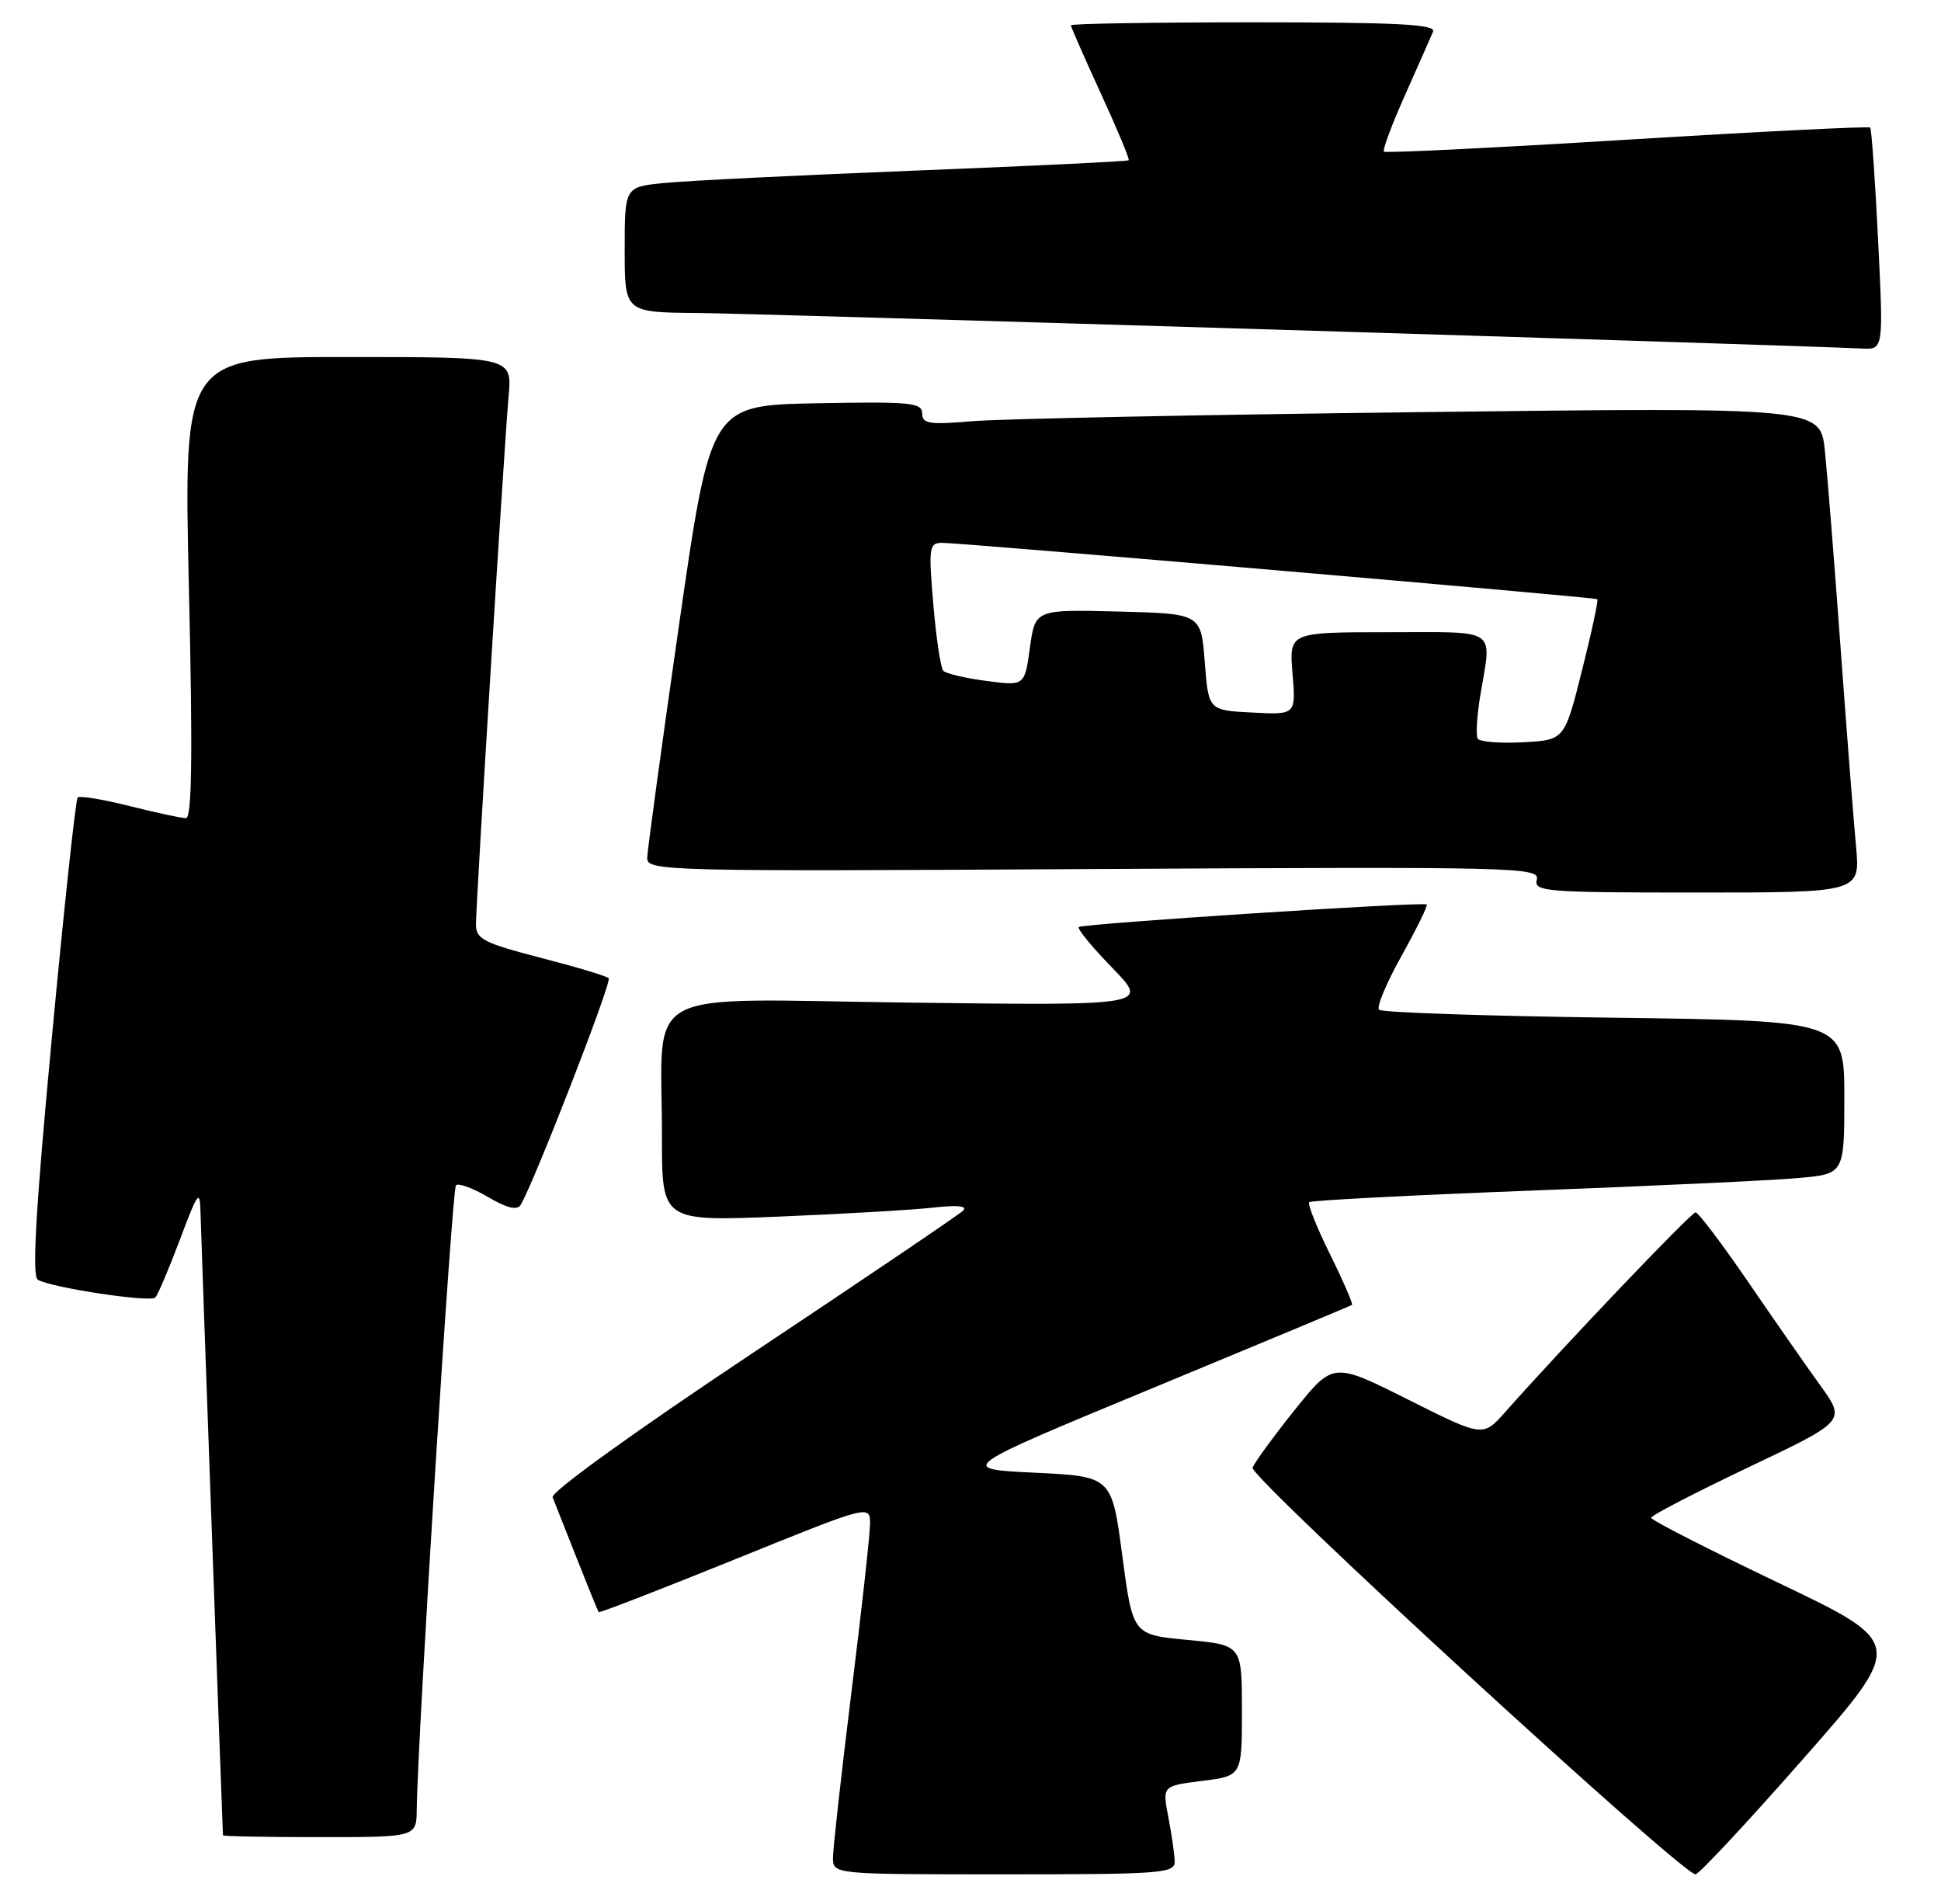 <?xml version="1.0" encoding="UTF-8" standalone="no"?>
<!DOCTYPE svg PUBLIC "-//W3C//DTD SVG 1.1//EN" "http://www.w3.org/Graphics/SVG/1.1/DTD/svg11.dtd" >
<svg xmlns="http://www.w3.org/2000/svg" xmlns:xlink="http://www.w3.org/1999/xlink" version="1.1" viewBox="0 0 261 256">
 <g >
 <path fill="currentColor"
d=" M 157.96 250.25 C 157.93 249.29 157.55 246.61 157.10 244.30 C 156.29 240.11 156.29 240.11 161.64 239.44 C 167.00 238.77 167.00 238.77 167.00 229.97 C 167.00 221.17 167.00 221.17 159.66 220.48 C 152.32 219.79 152.32 219.79 150.91 209.15 C 149.50 198.50 149.50 198.50 139.11 198.00 C 128.73 197.50 128.73 197.50 155.11 186.58 C 169.63 180.57 181.63 175.56 181.80 175.44 C 181.96 175.33 180.64 172.27 178.85 168.65 C 177.06 165.03 175.80 161.87 176.05 161.63 C 176.30 161.39 189.78 160.69 206.00 160.07 C 222.22 159.45 238.31 158.70 241.75 158.39 C 248.00 157.84 248.00 157.84 248.00 147.54 C 248.00 137.24 248.00 137.24 217.04 136.83 C 200.02 136.61 185.79 136.13 185.43 135.76 C 185.07 135.40 186.44 132.12 188.48 128.48 C 190.51 124.83 192.03 121.74 191.84 121.60 C 191.30 121.22 145.55 124.18 145.06 124.64 C 144.82 124.86 146.84 127.33 149.56 130.12 C 154.50 135.20 154.50 135.20 122.35 134.80 C 85.31 134.33 89.03 132.32 89.01 152.86 C 89.00 164.21 89.00 164.21 104.75 163.57 C 113.41 163.21 122.75 162.67 125.50 162.36 C 128.77 161.99 130.15 162.14 129.50 162.78 C 128.95 163.31 116.20 171.94 101.17 181.94 C 85.29 192.51 74.03 200.62 74.31 201.31 C 74.56 201.97 76.02 205.65 77.55 209.50 C 79.07 213.35 80.40 216.61 80.50 216.75 C 80.59 216.89 88.84 213.69 98.83 209.65 C 117.00 202.29 117.00 202.29 116.99 204.90 C 116.98 206.33 115.86 216.50 114.49 227.50 C 113.13 238.50 112.01 248.51 112.01 249.75 C 112.00 252.00 112.00 252.00 135.00 252.00 C 156.25 252.00 158.00 251.87 157.96 250.25 Z  M 242.48 236.46 C 256.15 220.93 256.15 220.93 239.08 212.78 C 229.68 208.29 222.01 204.37 222.02 204.06 C 222.03 203.75 227.92 200.70 235.12 197.27 C 248.21 191.05 248.21 191.05 244.77 186.27 C 242.88 183.65 238.48 177.34 235.00 172.25 C 231.51 167.16 228.36 163.00 228.00 163.00 C 227.40 163.00 210.12 181.13 202.39 189.86 C 199.41 193.22 199.41 193.22 189.34 188.17 C 179.27 183.12 179.27 183.12 174.10 189.56 C 171.26 193.11 168.71 196.60 168.43 197.32 C 167.95 198.57 226.15 252.00 227.99 252.00 C 228.44 252.00 234.97 245.01 242.48 236.46 Z  M 56.04 243.25 C 56.15 233.52 60.77 159.90 61.31 159.36 C 61.64 159.03 63.58 159.73 65.61 160.93 C 68.14 162.42 69.53 162.76 70.00 162.01 C 71.73 159.20 82.32 131.98 81.85 131.52 C 81.57 131.23 77.43 129.99 72.66 128.76 C 65.05 126.79 64.00 126.25 64.00 124.30 C 64.00 121.40 67.79 60.09 68.39 53.25 C 68.86 48.00 68.86 48.00 46.77 48.00 C 24.69 48.00 24.69 48.00 25.40 79.00 C 25.92 101.34 25.81 110.00 25.01 110.00 C 24.41 110.00 20.99 109.27 17.42 108.37 C 13.85 107.47 10.71 106.96 10.44 107.22 C 10.18 107.49 8.61 122.03 6.97 139.54 C 4.81 162.48 4.28 171.56 5.08 172.05 C 6.79 173.11 20.19 175.14 20.88 174.45 C 21.22 174.12 22.70 170.62 24.19 166.67 C 26.62 160.19 26.89 159.84 26.96 163.00 C 27.02 165.61 29.90 245.37 29.98 246.75 C 29.99 246.89 35.85 247.00 43.00 247.00 C 56.00 247.00 56.00 247.00 56.04 243.25 Z  M 249.57 113.75 C 249.25 110.31 248.31 98.28 247.49 87.00 C 246.67 75.72 245.72 63.86 245.39 60.63 C 244.78 54.76 244.78 54.76 191.14 55.41 C 161.64 55.76 134.46 56.31 130.75 56.63 C 124.94 57.12 124.00 56.98 124.00 55.57 C 124.00 54.13 122.37 53.98 109.78 54.22 C 95.56 54.50 95.56 54.50 91.31 84.00 C 88.98 100.22 87.05 114.33 87.03 115.34 C 87.00 117.12 89.24 117.17 147.05 116.84 C 203.85 116.52 207.08 116.59 206.65 118.25 C 206.22 119.88 207.73 120.00 228.17 120.00 C 250.16 120.00 250.16 120.00 249.57 113.75 Z  M 252.54 32.25 C 252.14 24.14 251.66 17.34 251.48 17.15 C 251.29 16.96 236.59 17.69 218.82 18.78 C 201.04 19.87 186.32 20.60 186.10 20.39 C 185.87 20.19 187.15 16.76 188.94 12.76 C 190.72 8.77 192.41 4.94 192.70 4.25 C 193.10 3.27 187.90 3.00 168.61 3.00 C 155.07 3.00 144.00 3.18 144.00 3.40 C 144.00 3.62 145.81 7.74 148.02 12.55 C 150.23 17.36 151.92 21.41 151.77 21.55 C 151.62 21.69 138.68 22.32 123.00 22.94 C 107.32 23.56 92.14 24.31 89.25 24.61 C 84.00 25.14 84.00 25.14 84.00 33.57 C 84.00 42.00 84.00 42.00 93.75 42.08 C 101.63 42.14 239.94 46.36 250.38 46.86 C 253.27 47.00 253.27 47.00 252.54 32.25 Z  M 198.70 99.30 C 198.44 98.86 198.59 96.25 199.05 93.50 C 200.59 84.26 201.67 85.00 186.67 85.00 C 173.34 85.00 173.34 85.00 173.80 90.55 C 174.26 96.11 174.26 96.11 168.38 95.80 C 162.50 95.50 162.50 95.50 162.00 89.00 C 161.50 82.50 161.50 82.50 150.35 82.22 C 139.20 81.94 139.20 81.94 138.49 87.08 C 137.78 92.23 137.78 92.23 132.64 91.55 C 129.81 91.18 127.21 90.57 126.85 90.19 C 126.49 89.81 125.88 85.79 125.50 81.25 C 124.85 73.63 124.93 73.00 126.65 72.98 C 128.98 72.95 214.40 80.29 214.79 80.56 C 214.95 80.66 214.03 84.97 212.73 90.12 C 210.38 99.50 210.38 99.50 204.78 99.80 C 201.70 99.96 198.96 99.74 198.70 99.30 Z "/>
</g>
</svg>